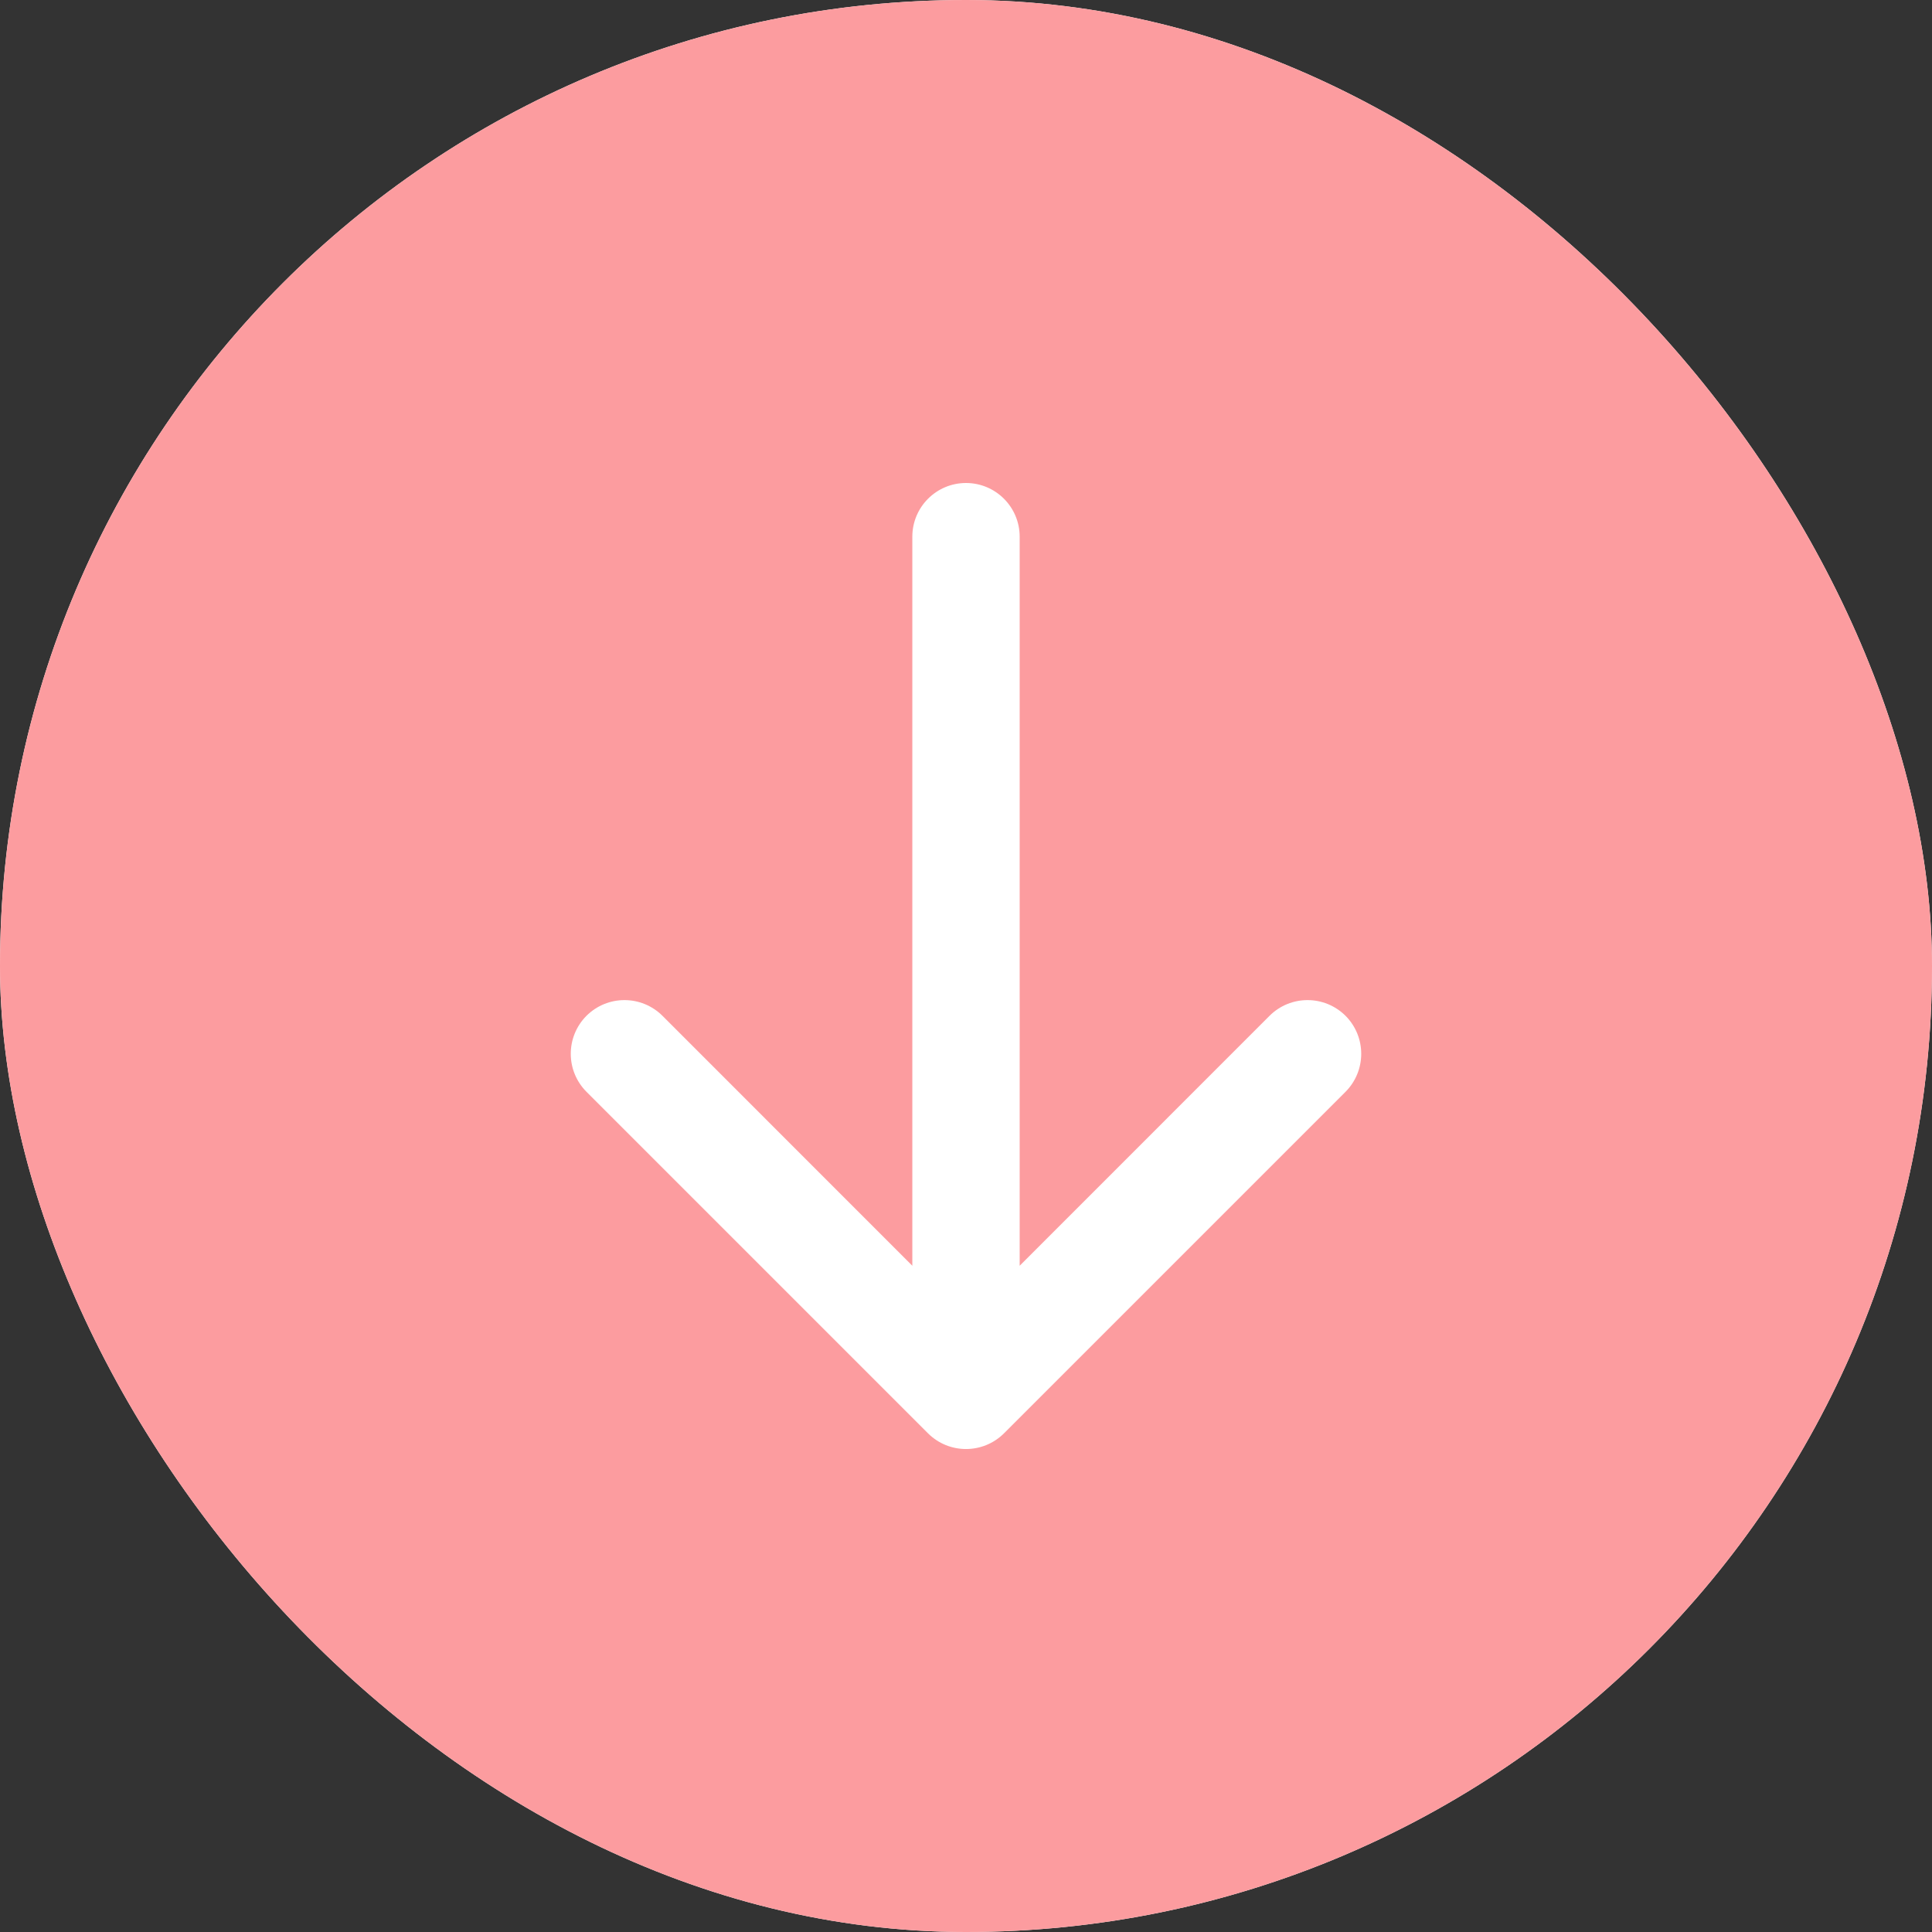<svg width="18" height="18" viewBox="0 0 18 18" fill="none" xmlns="http://www.w3.org/2000/svg">
<rect x="0" y="0" width="18" height="18" fill="#333333" stroke="none"/>
<g clip-path="url(#clip0_164_5219)">
<rect width="18" height="18" rx="9" fill="white"/>
<path d="M9 18C13.988 18 18 13.988 18 9C18 4.012 13.988 0 9 0C4.012 0 0 4.012 0 9C0 13.988 4.012 18 9 18Z" fill="#FC9C9F"/>
<path d="M8.646 13.354C8.842 13.549 9.158 13.549 9.354 13.354L12.536 10.172C12.731 9.976 12.731 9.66 12.536 9.464C12.34 9.269 12.024 9.269 11.828 9.464L9 12.293L6.172 9.464C5.976 9.269 5.66 9.269 5.464 9.464C5.269 9.66 5.269 9.976 5.464 10.172L8.646 13.354ZM9.5 5C9.5 4.724 9.276 4.5 9 4.5C8.724 4.5 8.5 4.724 8.5 5L9.5 5ZM9.5 13L9.5 5L8.5 5L8.5 13L9.5 13Z" fill="white"/>
</g>
<defs>
<clipPath id="clip0_164_5219">
<rect width="18" height="18" rx="9" fill="white"/>
</clipPath>
</defs>
</svg>
